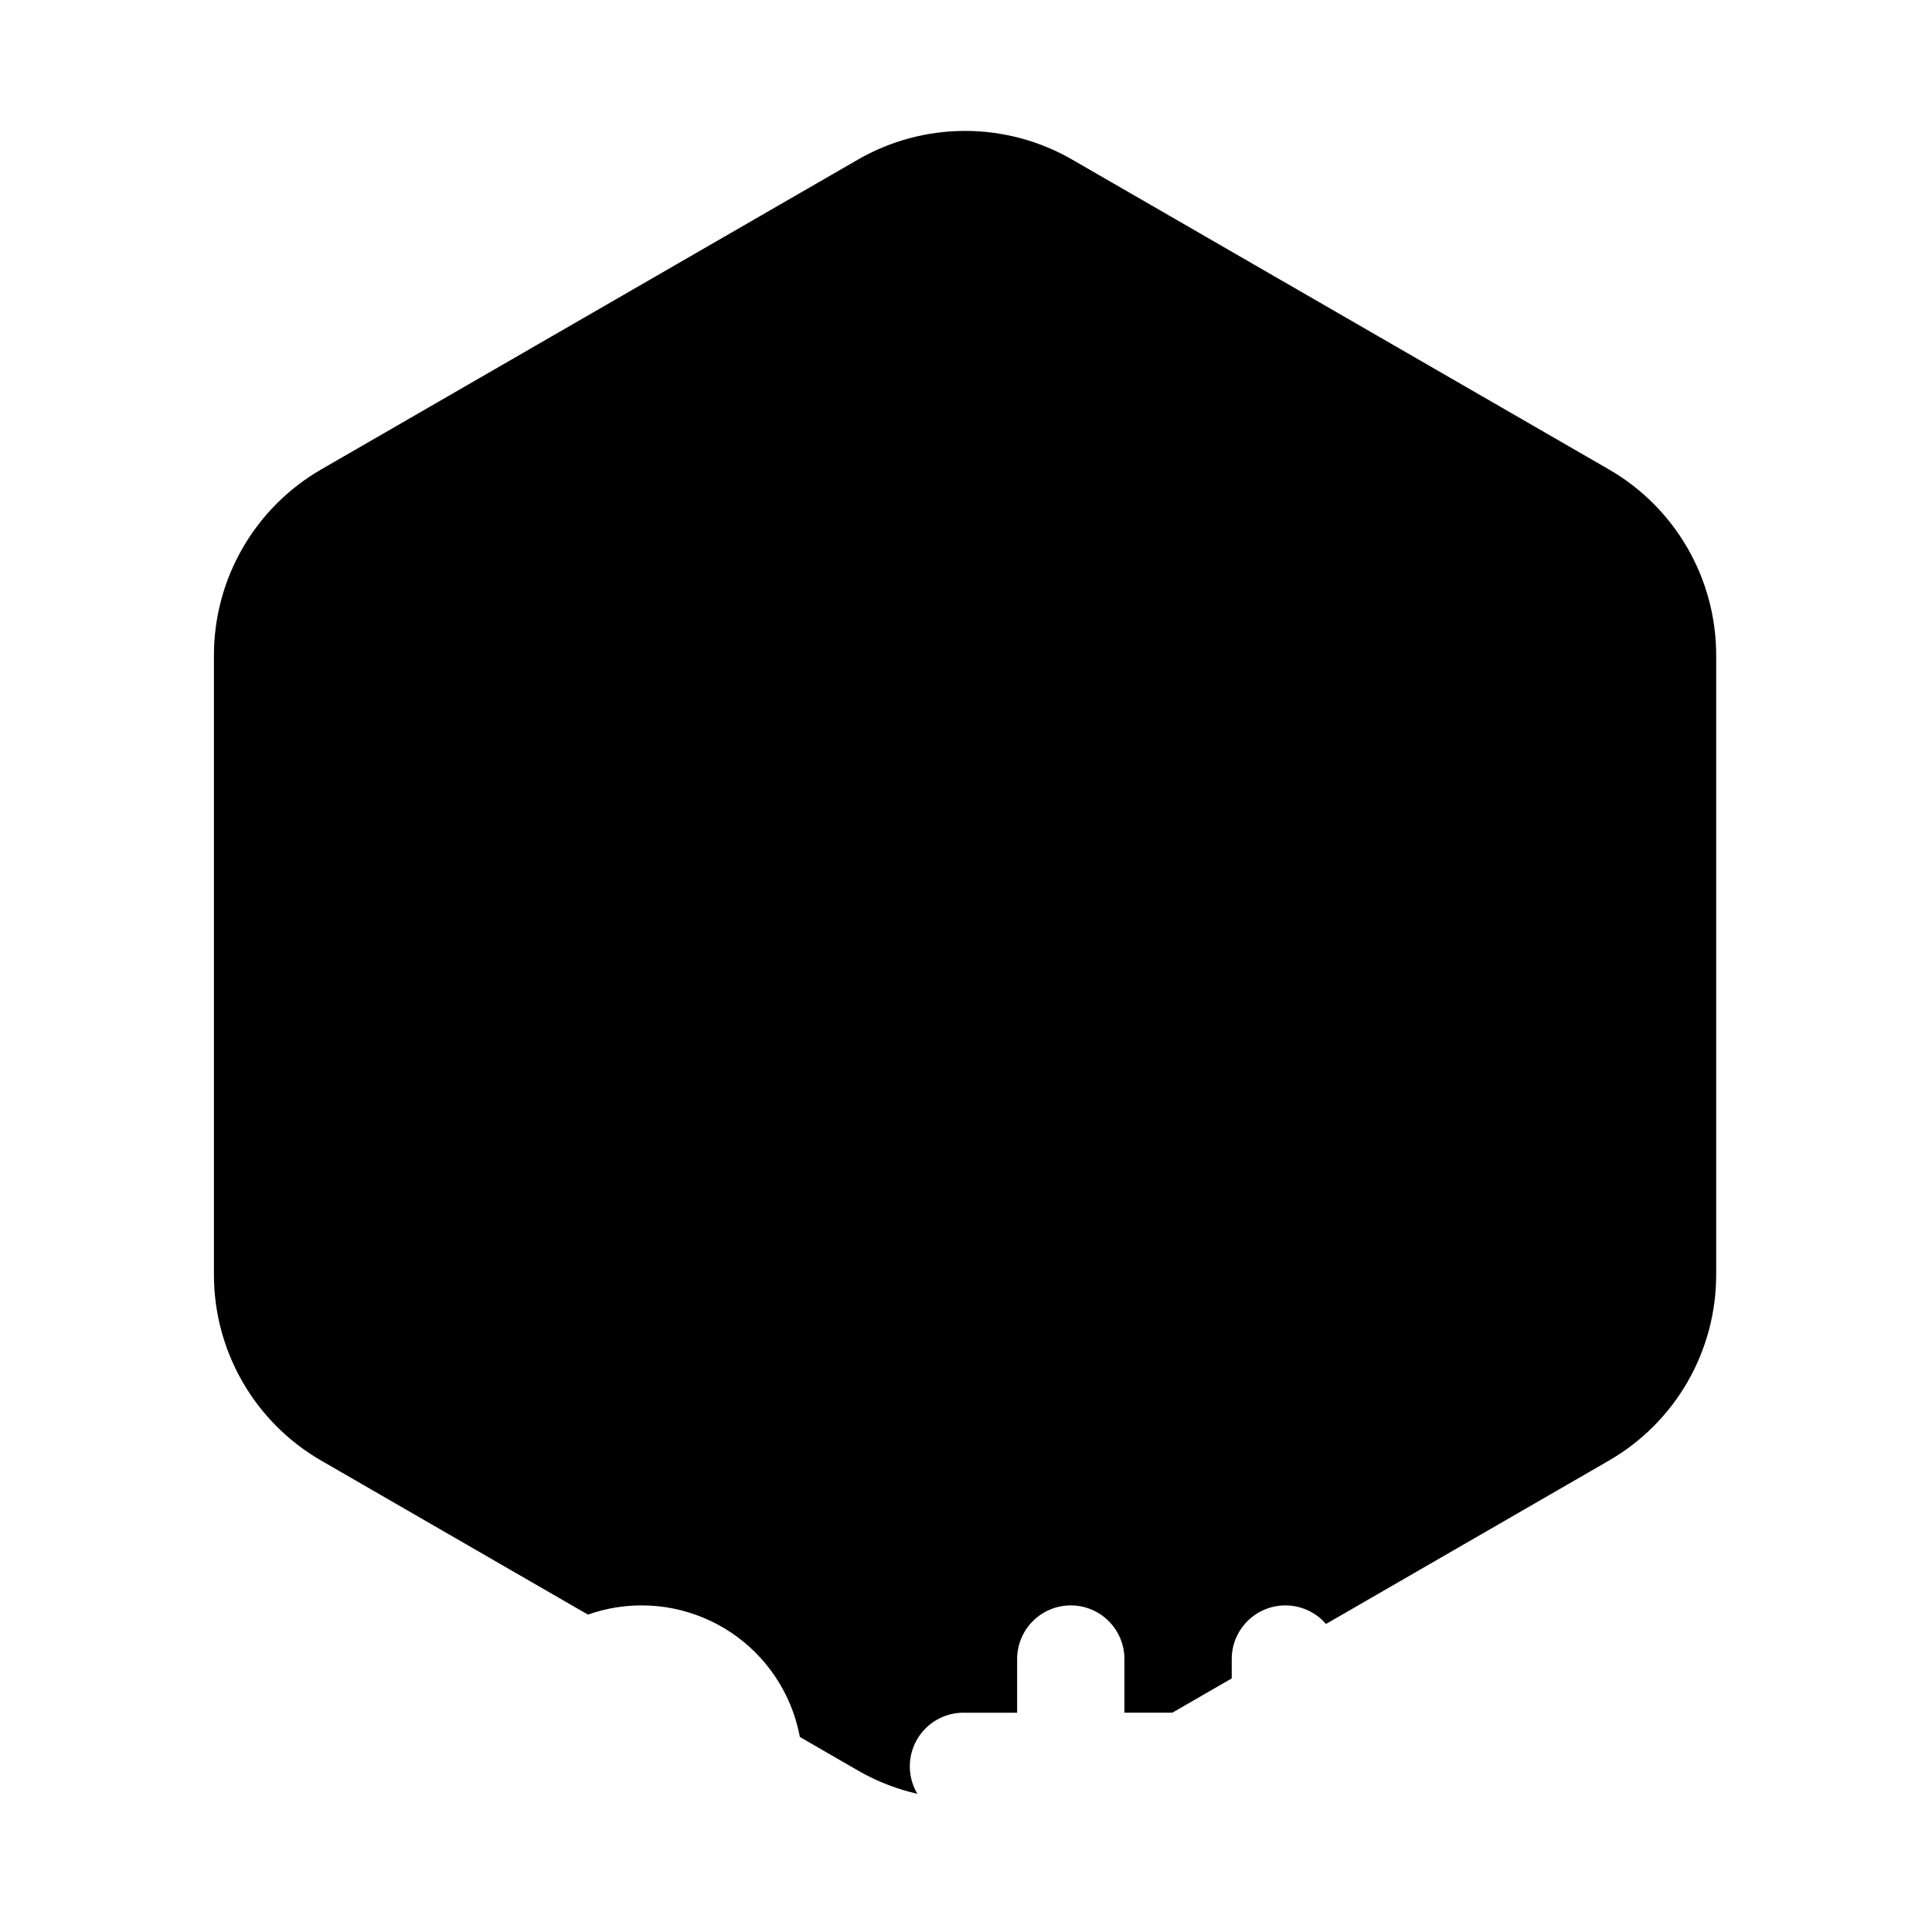<svg width="205" height="205" viewBox="0 0 205 205" fill="none" xmlns="http://www.w3.org/2000/svg">
<path d="M22.7 69.528V135.266C22.7 143.398 27.038 150.92 34.086 154.983L91.015 187.855C94.476 189.855 98.403 190.908 102.401 190.908C106.398 190.908 110.325 189.855 113.786 187.855L170.715 154.983C174.176 152.985 177.051 150.111 179.049 146.649C181.048 143.188 182.1 139.262 182.1 135.265V69.529C182.1 61.393 177.762 53.873 170.715 49.808L113.786 16.944C110.325 14.944 106.398 13.891 102.4 13.891C98.403 13.891 94.476 14.944 91.015 16.944L34.086 49.808C30.624 51.807 27.75 54.681 25.751 58.143C23.752 61.605 22.7 65.531 22.7 69.529V69.528Z" fill="url(#paint0_linear_136_4)"/>
<g filter="url(#filter0_ddddd_136_4)">
<path d="M62.385 91.076V113.85C62.384 114.598 62.53 115.339 62.816 116.031C63.102 116.722 63.521 117.35 64.05 117.879C64.579 118.408 65.207 118.828 65.899 119.113C66.59 119.399 67.331 119.545 68.079 119.544C68.827 119.545 69.568 119.398 70.259 119.112C70.95 118.826 71.578 118.406 72.107 117.877C72.636 117.348 73.055 116.721 73.341 116.029C73.627 115.338 73.774 114.598 73.774 113.85C73.774 112.34 74.374 110.892 75.441 109.825C76.509 108.757 77.957 108.157 79.466 108.157C80.976 108.157 82.424 108.757 83.492 109.825C84.559 110.892 85.159 112.34 85.159 113.85C85.159 118.38 83.359 122.724 80.156 125.927C76.953 129.13 72.609 130.929 68.079 130.929C63.55 130.929 59.206 129.13 56.002 125.927C52.799 122.724 51 118.38 51 113.85V91.079C51 86.55 52.799 82.206 56.002 79.002C59.206 75.799 63.55 74 68.079 74C72.609 74 76.953 75.799 80.156 79.002C83.359 82.206 85.159 86.55 85.159 91.079C85.159 92.589 84.559 94.037 83.492 95.105C82.424 96.172 80.976 96.772 79.466 96.772C77.957 96.772 76.509 96.172 75.441 95.105C74.374 94.037 73.774 92.589 73.774 91.079C73.774 89.57 73.174 88.122 72.106 87.054C71.039 85.987 69.591 85.387 68.081 85.387C66.571 85.387 65.123 85.987 64.056 87.054C62.988 88.122 62.389 89.57 62.389 91.079L62.385 91.076ZM153.473 113.85C153.474 114.598 153.328 115.339 153.042 116.03C152.756 116.721 152.336 117.349 151.808 117.878C151.279 118.407 150.651 118.827 149.959 119.112C149.268 119.398 148.527 119.545 147.779 119.544H142.085V125.235C142.085 126.747 141.487 128.195 140.417 129.262C139.889 129.791 139.262 130.212 138.571 130.499C137.881 130.786 137.14 130.933 136.392 130.933C135.644 130.933 134.904 130.786 134.213 130.499C133.522 130.212 132.895 129.791 132.367 129.262C131.301 128.193 130.701 126.745 130.7 125.235V119.544H119.314V125.235C119.316 125.983 119.17 126.725 118.885 127.416C118.599 128.108 118.18 128.736 117.651 129.265C117.121 129.795 116.493 130.214 115.801 130.499C115.11 130.785 114.368 130.931 113.62 130.929C112.872 130.931 112.131 130.784 111.44 130.498C110.749 130.213 110.121 129.793 109.592 129.264C109.063 128.735 108.644 128.107 108.359 127.415C108.074 126.724 107.928 125.983 107.929 125.235V119.544H102.232C100.722 119.544 99.274 118.944 98.206 117.877C97.139 116.809 96.539 115.361 96.539 113.852C96.539 112.342 97.139 110.894 98.206 109.826C99.274 108.759 100.722 108.159 102.232 108.159H107.926V96.774H102.232C100.722 96.774 99.274 96.174 98.206 95.106C97.139 94.039 96.539 92.591 96.539 91.081C96.539 89.571 97.139 88.123 98.206 87.056C99.274 85.988 100.722 85.388 102.232 85.388H107.926V79.694C107.926 78.184 108.526 76.737 109.593 75.669C110.661 74.601 112.109 74.002 113.619 74.002C115.128 74.002 116.576 74.601 117.644 75.669C118.711 76.737 119.311 78.184 119.311 79.694V85.385H130.696V79.694C130.696 78.184 131.296 76.737 132.364 75.669C133.431 74.601 134.879 74.002 136.389 74.002C137.899 74.002 139.347 74.601 140.414 75.669C141.482 76.737 142.082 78.184 142.082 79.694V85.385H147.776C149.284 85.385 150.733 85.983 151.799 87.053C152.329 87.581 152.749 88.208 153.036 88.899C153.323 89.589 153.471 90.33 153.471 91.078C153.471 91.826 153.323 92.566 153.036 93.257C152.749 93.948 152.329 94.575 151.799 95.103C151.271 95.632 150.644 96.052 149.954 96.339C149.263 96.625 148.523 96.773 147.776 96.774H142.082V108.159H147.776C149.284 108.162 150.73 108.763 151.797 109.829C152.864 110.896 153.469 112.341 153.473 113.85ZM130.7 96.774H119.314V108.159H130.7V96.774Z" fill="white"/>
</g>
<defs>
<filter id="filter0_ddddd_136_4" x="31.067" y="60.718" width="142.34" height="139.982" filterUnits="userSpaceOnUse" color-interpolation-filters="sRGB">
<feFlood flood-opacity="0" result="BackgroundImageFix"/>
<feColorMatrix in="SourceAlpha" type="matrix" values="0 0 0 0 0 0 0 0 0 0 0 0 0 0 0 0 0 0 127 0" result="hardAlpha"/>
<feOffset/>
<feColorMatrix type="matrix" values="0 0 0 0 0 0 0 0 0 0 0 0 0 0 0 0 0 0 0.1 0"/>
<feBlend mode="normal" in2="BackgroundImageFix" result="effect1_dropShadow_136_4"/>
<feColorMatrix in="SourceAlpha" type="matrix" values="0 0 0 0 0 0 0 0 0 0 0 0 0 0 0 0 0 0 127 0" result="hardAlpha"/>
<feOffset dy="3.322"/>
<feGaussianBlur stdDeviation="8.302"/>
<feColorMatrix type="matrix" values="0 0 0 0 0 0 0 0 0 0 0 0 0 0 0 0 0 0 0.1 0"/>
<feBlend mode="normal" in2="effect1_dropShadow_136_4" result="effect2_dropShadow_136_4"/>
<feColorMatrix in="SourceAlpha" type="matrix" values="0 0 0 0 0 0 0 0 0 0 0 0 0 0 0 0 0 0 127 0" result="hardAlpha"/>
<feOffset dy="13.289"/>
<feGaussianBlur stdDeviation="6.644"/>
<feColorMatrix type="matrix" values="0 0 0 0 0 0 0 0 0 0 0 0 0 0 0 0 0 0 0.09 0"/>
<feBlend mode="normal" in2="effect2_dropShadow_136_4" result="effect3_dropShadow_136_4"/>
<feColorMatrix in="SourceAlpha" type="matrix" values="0 0 0 0 0 0 0 0 0 0 0 0 0 0 0 0 0 0 127 0" result="hardAlpha"/>
<feOffset dy="29.9"/>
<feGaussianBlur stdDeviation="8.306"/>
<feColorMatrix type="matrix" values="0 0 0 0 0 0 0 0 0 0 0 0 0 0 0 0 0 0 0.05 0"/>
<feBlend mode="normal" in2="effect3_dropShadow_136_4" result="effect4_dropShadow_136_4"/>
<feColorMatrix in="SourceAlpha" type="matrix" values="0 0 0 0 0 0 0 0 0 0 0 0 0 0 0 0 0 0 127 0" result="hardAlpha"/>
<feOffset dy="49.833"/>
<feGaussianBlur stdDeviation="9.967"/>
<feColorMatrix type="matrix" values="0 0 0 0 0 0 0 0 0 0 0 0 0 0 0 0 0 0 0.01 0"/>
<feBlend mode="normal" in2="effect4_dropShadow_136_4" result="effect5_dropShadow_136_4"/>
<feBlend mode="normal" in="SourceGraphic" in2="effect5_dropShadow_136_4" result="shape"/>
</filter>
<linearGradient id="paint0_linear_136_4" x1="38.355" y1="52.586" x2="115.21" y2="186.371" gradientUnits="userSpaceOnUse">
<stop/>
<stop offset="1"/>
</linearGradient>
</defs>
</svg>
